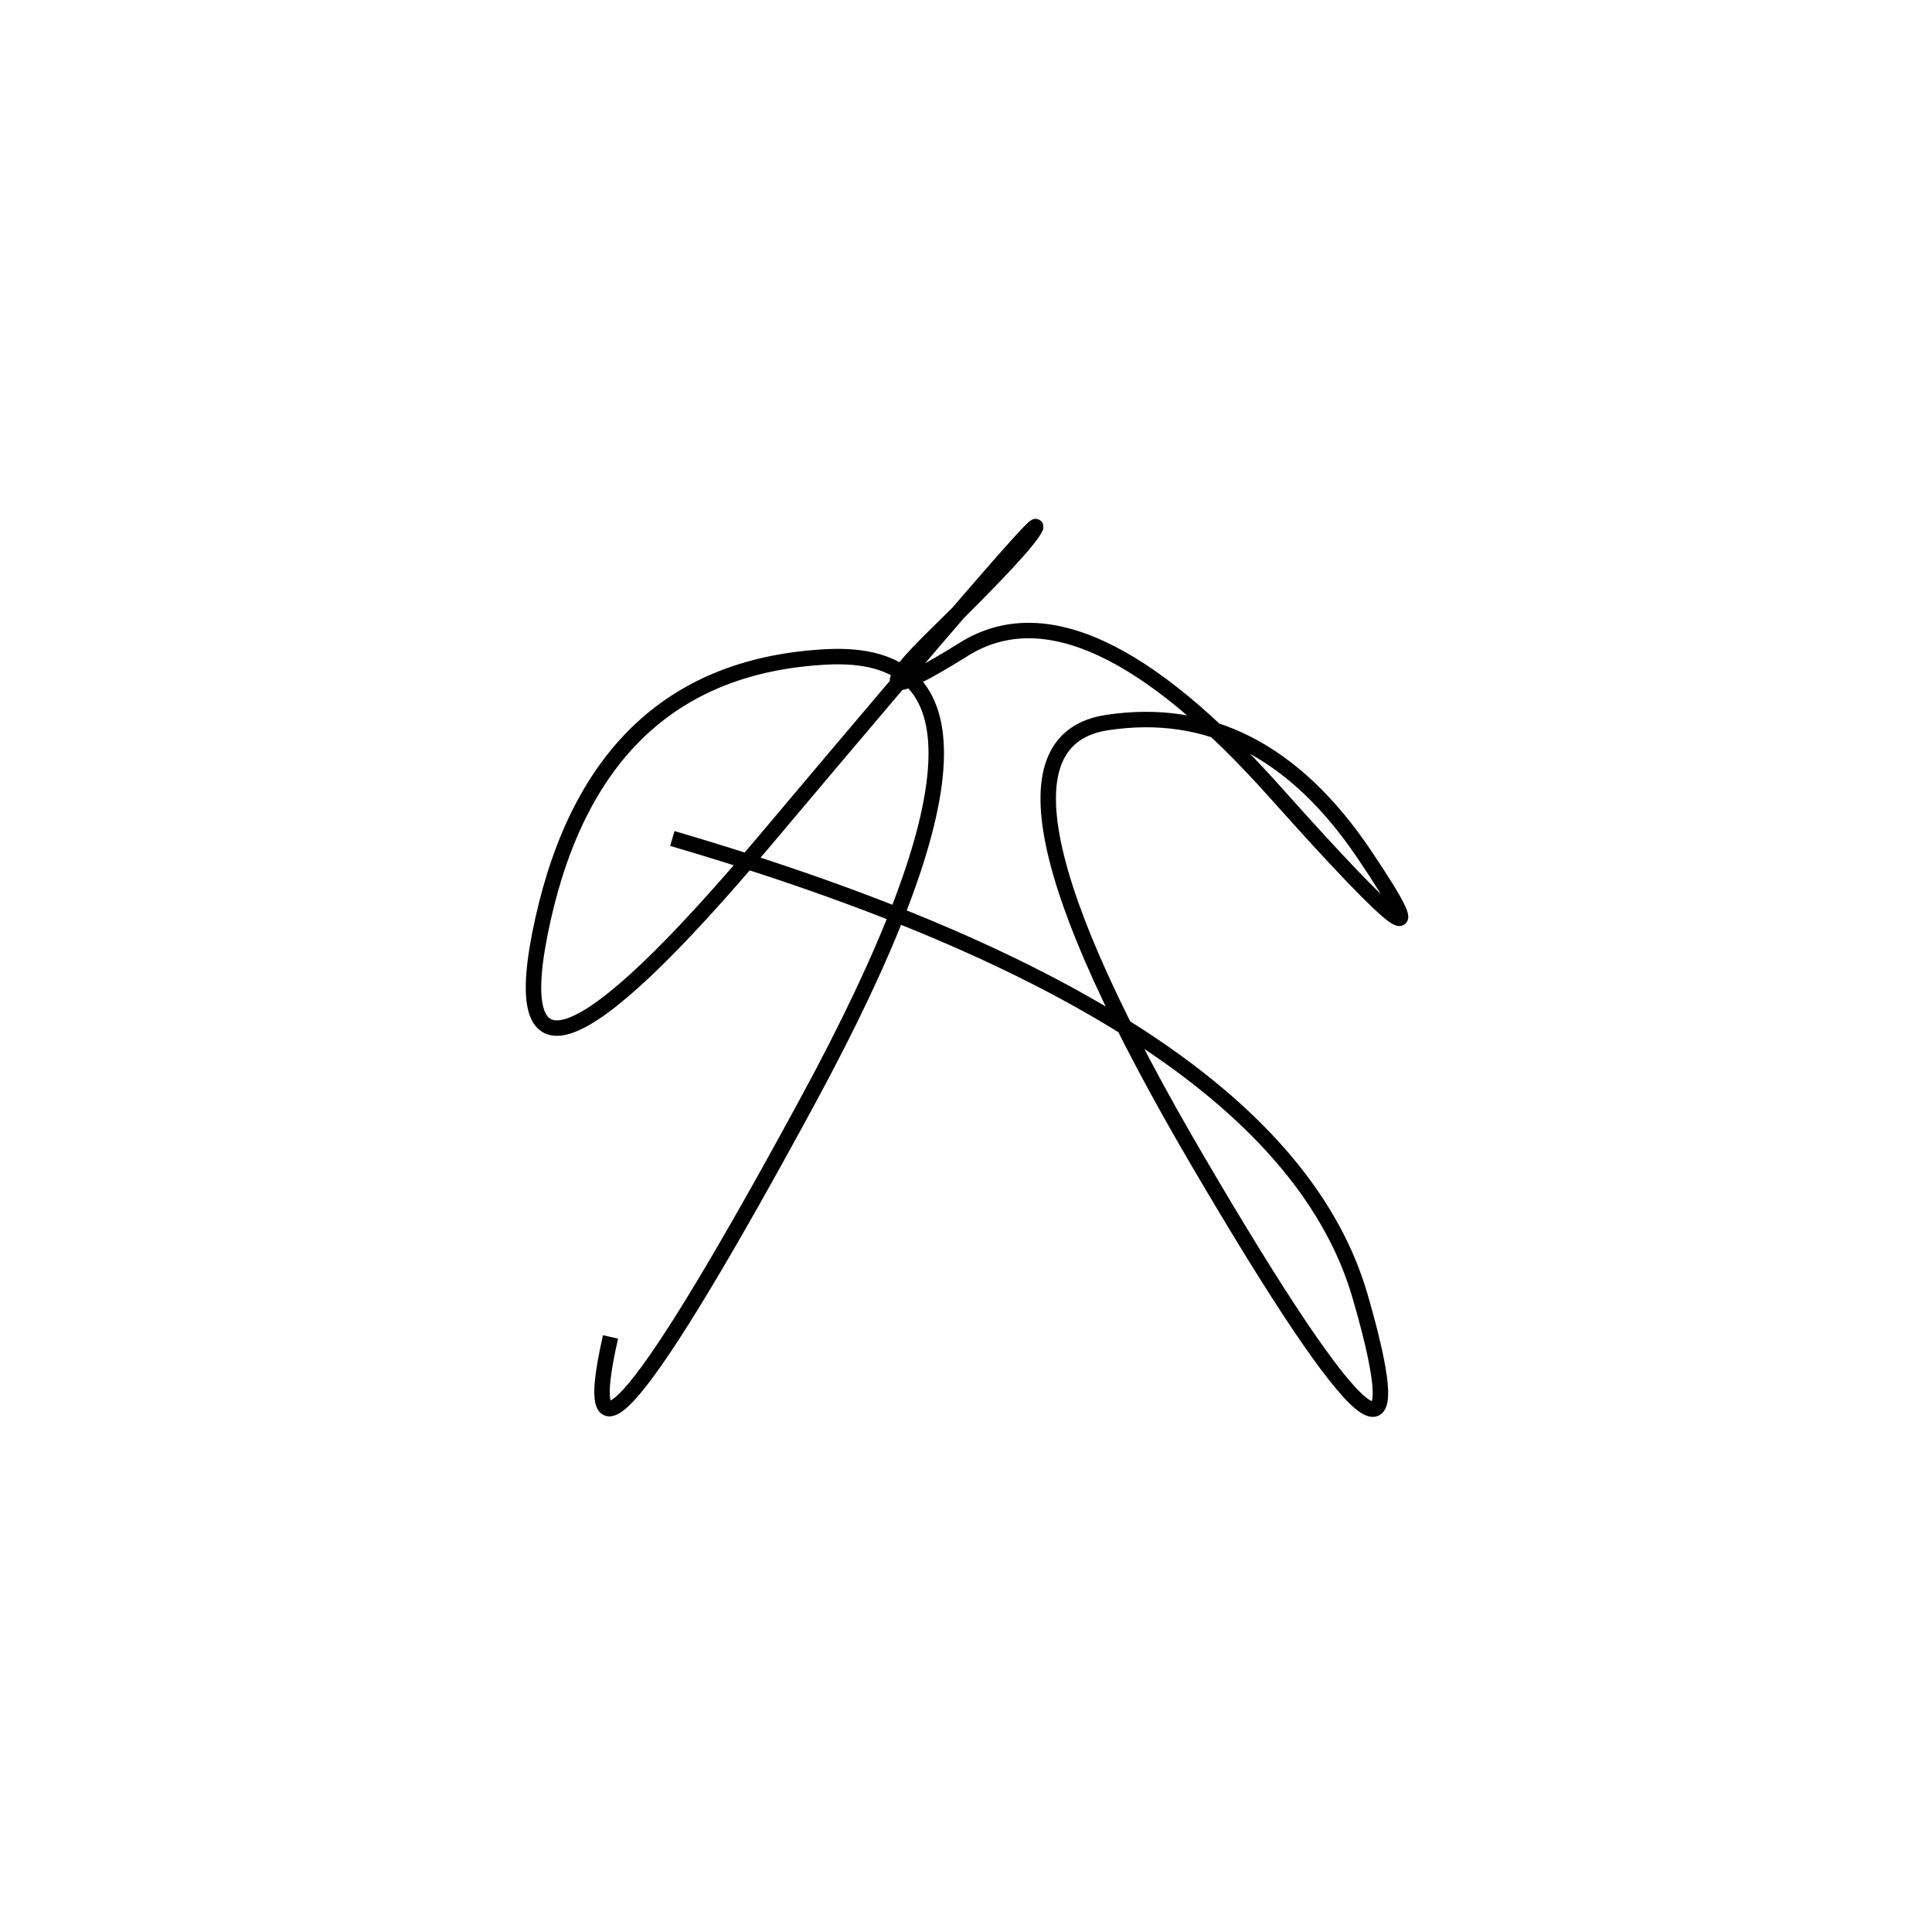 <svg xmlns="http://www.w3.org/2000/svg" viewBox="-4 13 500 500"><rect x="-250" y="-250" width="1000" height="1000" fill="#fff"></rect><path d="M170 230 Q327 276 348 348.5 Q369 421 306 313.5 Q243 206 282.5 200 Q322 194 349 234 Q376 274 326 218 Q276 162 245.5 181 Q215 200 238.5 177 Q262 154 264 149.5 Q266 145 194 230.5 Q122 316 136.5 251 Q151 186 210 183 Q269 180 205 298 Q141 416 154 359" style="stroke:hsl(243, 89%, 41%); stroke-width:4px; fill: none;"></path></svg>